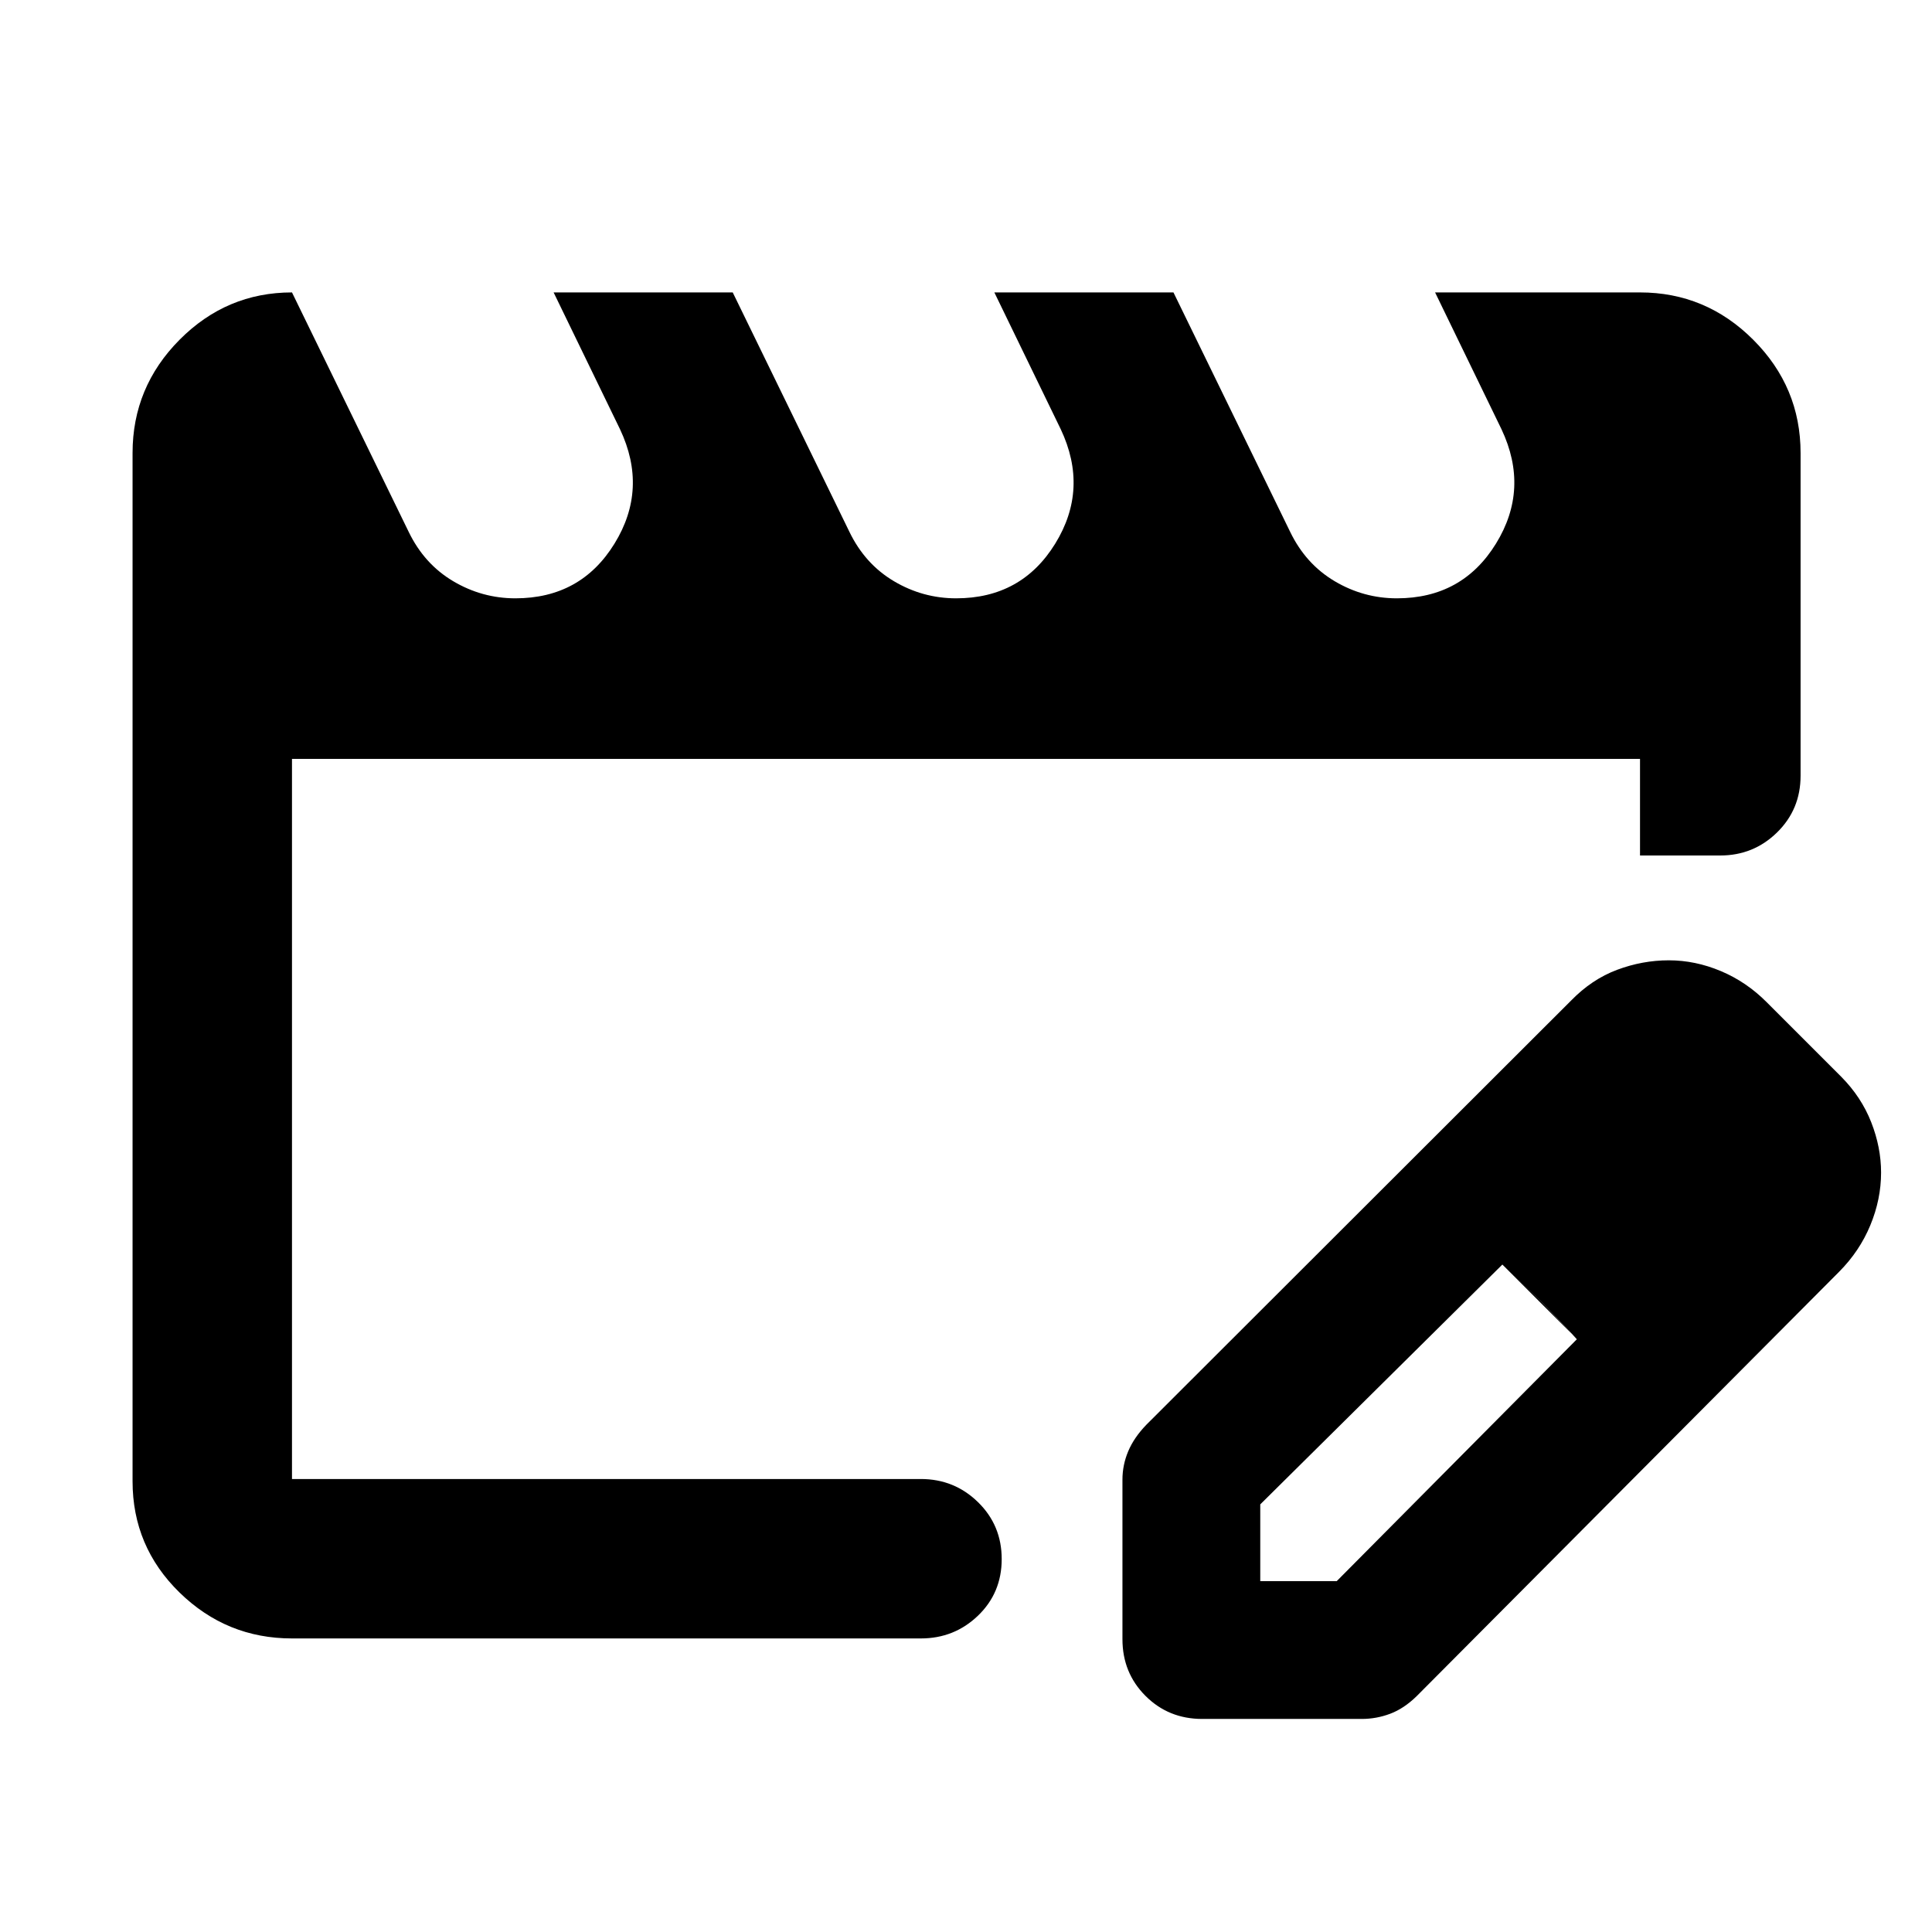 <svg xmlns="http://www.w3.org/2000/svg" width="48" height="48" viewBox="0 -960 960 960"><path d="M145.087-225.087v-357.826 357.826Zm0 79.218q-32.507 0-55.862-22.804-23.356-22.805-23.356-55.284v-510.956q0-32.74 23.356-56.262 23.355-23.521 55.862-23.521l58 119q7.729 15.965 22.084 24.482 14.354 8.518 30.916 8.518 32.5 0 49.25-27.179t2.75-56.821l-33-68h89l58 119q7.729 15.965 22.084 24.482 14.354 8.518 30.916 8.518 32.5 0 49.25-27.179t2.75-56.821l-33-68h89l58 119q7.729 15.965 22.084 24.482 14.354 8.518 30.916 8.518 32.5 0 49.25-27.179t2.75-56.821l-33-68h101.826q32.74 0 56.262 23.521 23.521 23.522 23.521 56.262v160.391q0 16.707-11.688 28.158-11.687 11.451-28.203 11.451h-39.892v-48H145.087v357.826h312.478q16.636 0 28.405 11.501 11.769 11.502 11.769 28.283 0 16.782-11.769 28.108t-28.405 11.326H145.087Zm412.652.391v-79.304q0-7.261 2.848-14.053 2.848-6.792 8.978-13.165l211.047-210.773q10.316-10.617 22.925-15.335 12.608-4.718 25.681-4.718 13.13 0 25.853 5.348T877.87-462l37 37q10.031 10.13 14.929 22.638 4.897 12.507 4.897 25.014 0 13.261-5.347 26.175-5.348 12.913-15.562 23.168L703.87-117.13q-6.292 6.131-13.124 8.696-6.833 2.565-14.094 2.565h-79.304q-16.707 0-28.158-11.451t-11.451-28.158Zm308.479-231.87-37-37 37 37Zm-240 203h38L783.522-294.52l-18-19.068-19-18.064-120.304 119.169v38.135Zm139.304-139.304-19-18 37 37-18-19Z"/></svg>